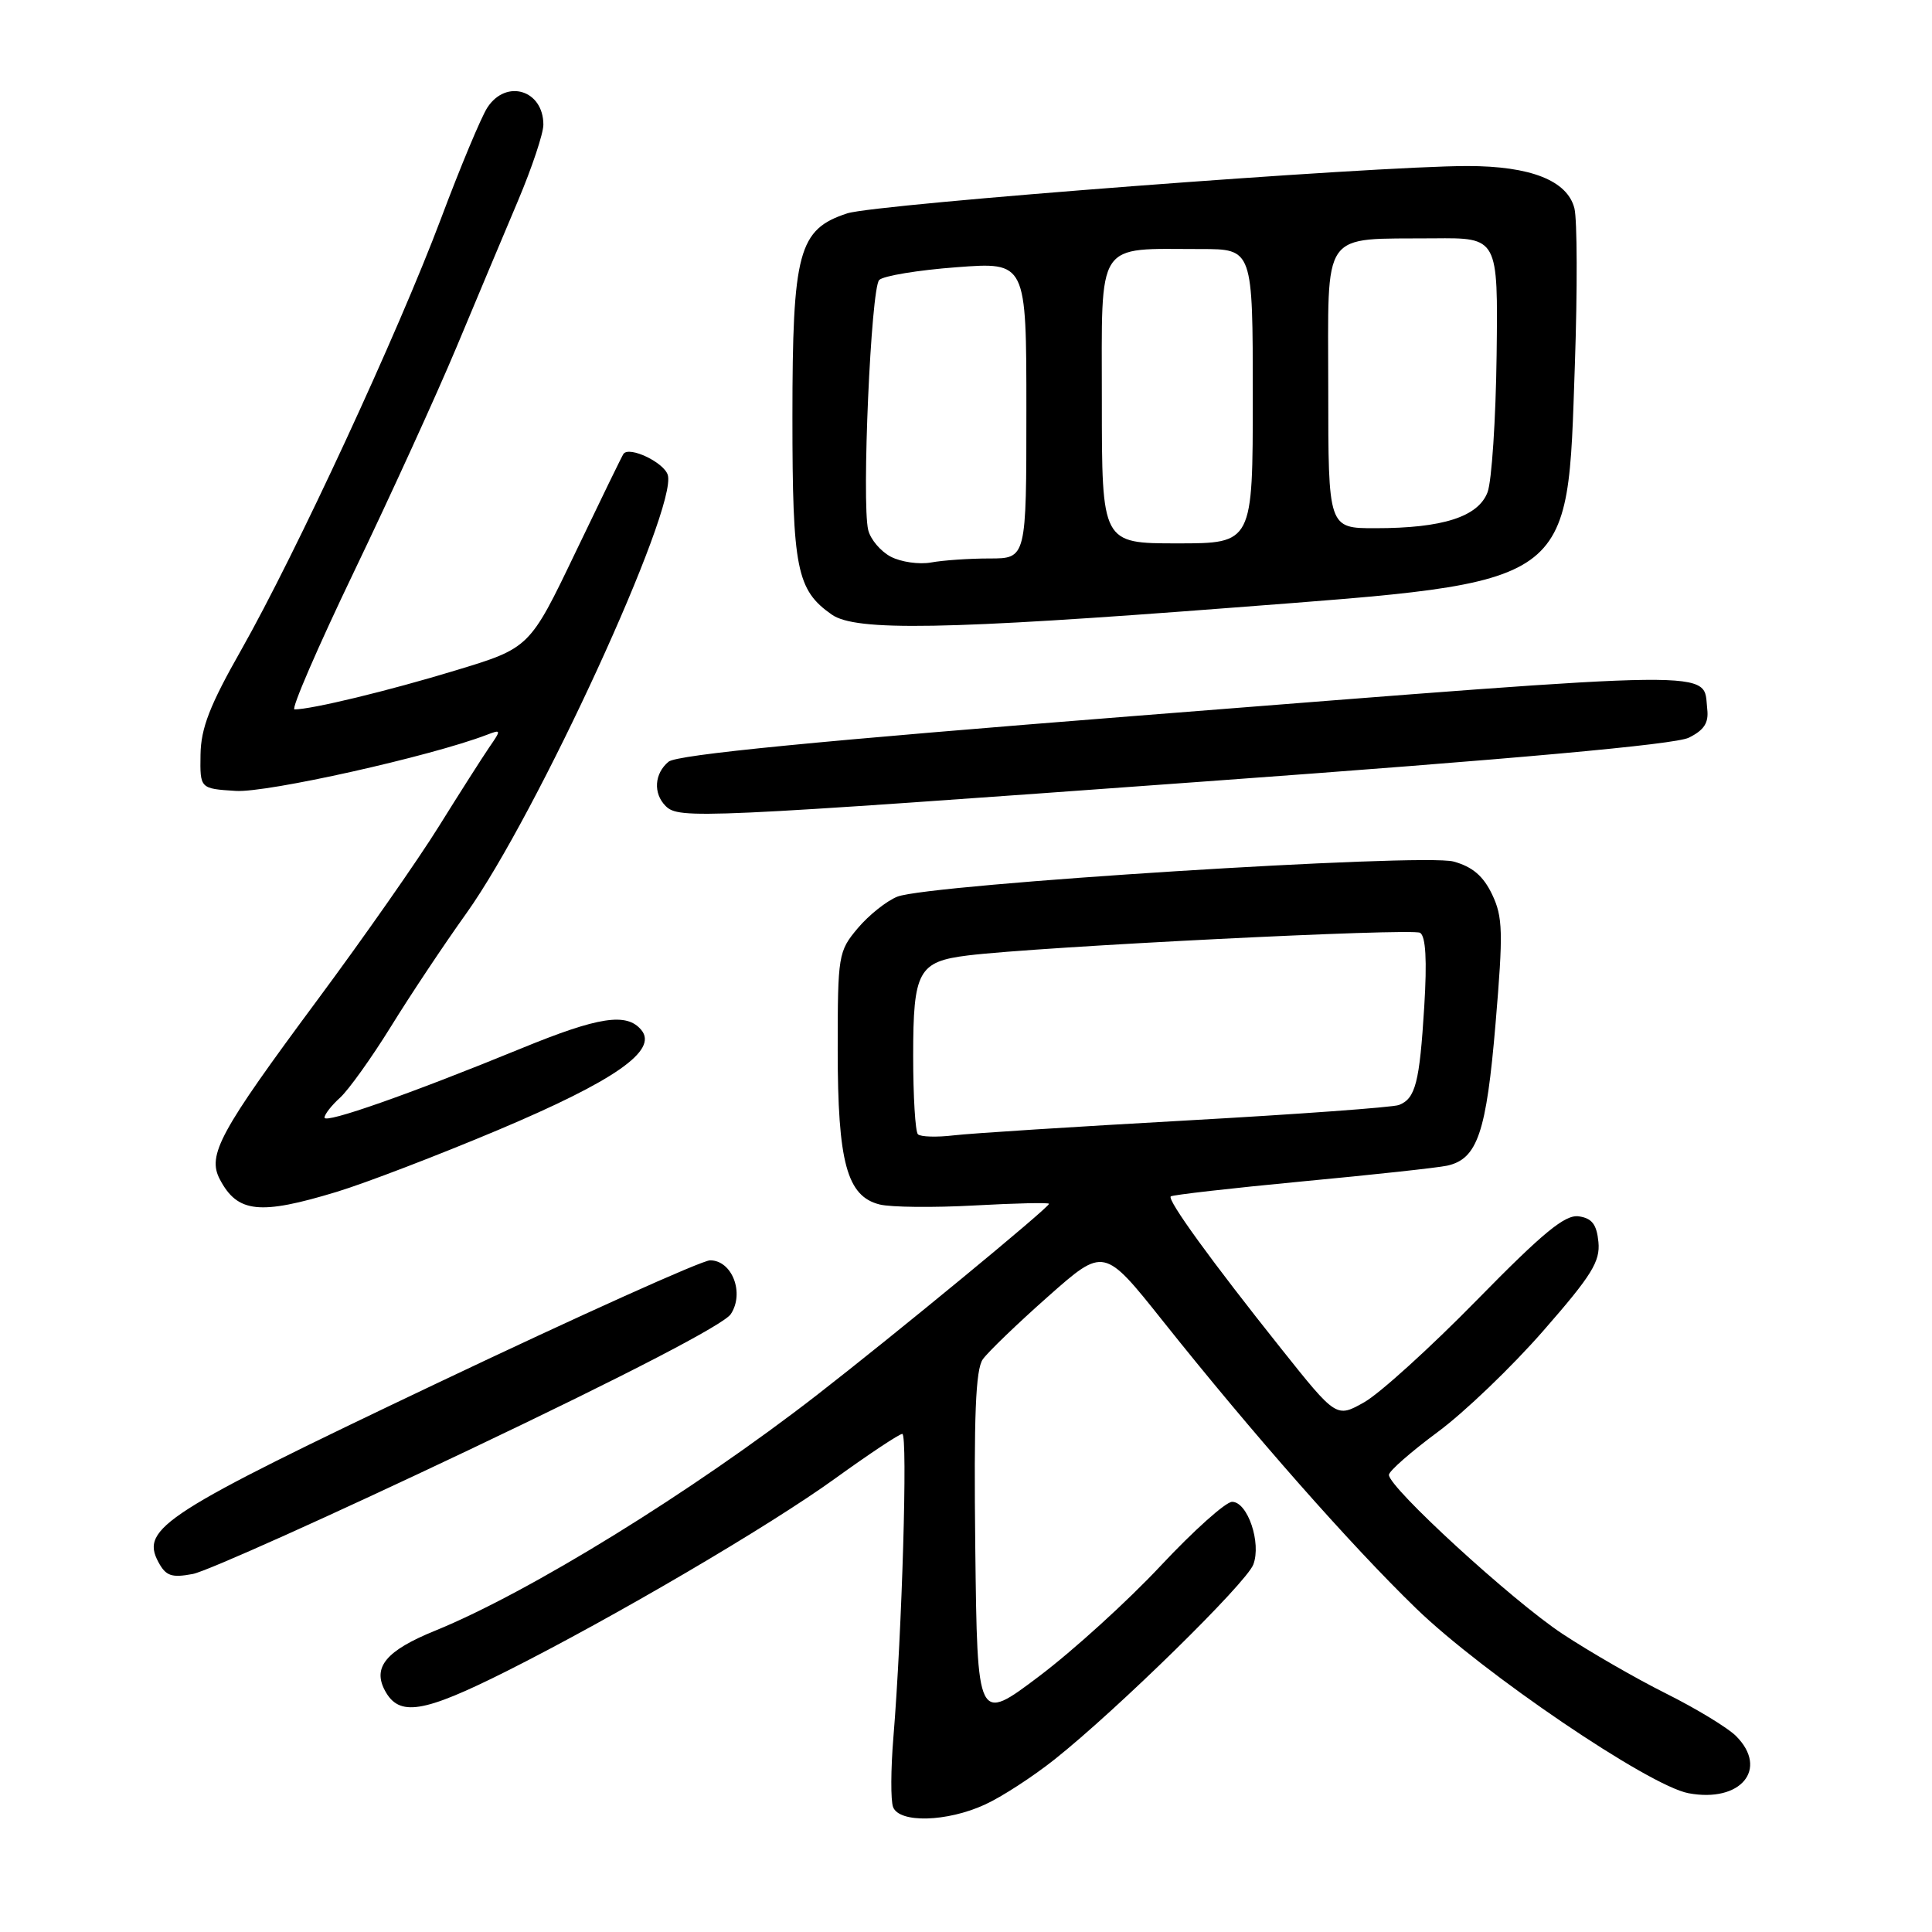 <?xml version="1.0" encoding="UTF-8" standalone="no"?>
<!DOCTYPE svg PUBLIC "-//W3C//DTD SVG 1.1//EN" "http://www.w3.org/Graphics/SVG/1.1/DTD/svg11.dtd" >
<svg xmlns="http://www.w3.org/2000/svg" xmlns:xlink="http://www.w3.org/1999/xlink" version="1.1" viewBox="0 0 256 256">
 <g >
 <path fill="currentColor"
d=" M 130.50 239.12 C 132.70 238.12 136.86 235.42 139.74 233.13 C 148.01 226.56 165.14 209.77 166.07 207.31 C 167.16 204.45 165.32 199.00 163.26 199.00 C 162.42 199.00 158.16 202.81 153.79 207.48 C 149.43 212.14 142.18 218.73 137.68 222.12 C 129.50 228.29 129.50 228.29 129.23 205.09 C 129.03 187.59 129.27 181.45 130.23 180.11 C 130.93 179.13 134.82 175.38 138.89 171.78 C 146.28 165.24 146.28 165.24 154.07 175.02 C 166.00 190.00 178.95 204.70 187.65 213.13 C 196.49 221.70 218.49 236.63 223.73 237.61 C 230.66 238.91 234.40 234.40 230.03 230.03 C 228.94 228.94 224.78 226.41 220.78 224.41 C 216.77 222.41 210.57 218.83 207.00 216.47 C 200.31 212.04 183.97 197.05 184.04 195.42 C 184.06 194.91 186.97 192.37 190.49 189.76 C 194.02 187.16 200.33 181.11 204.50 176.33 C 210.91 169.00 212.05 167.16 211.80 164.57 C 211.57 162.24 210.95 161.42 209.19 161.17 C 207.38 160.92 204.50 163.28 195.69 172.27 C 189.54 178.55 182.83 184.63 180.79 185.79 C 177.08 187.89 177.08 187.89 169.75 178.69 C 160.55 167.15 154.65 159.02 155.13 158.53 C 155.34 158.33 163.16 157.44 172.50 156.55 C 181.85 155.67 190.51 154.73 191.74 154.46 C 195.77 153.58 196.95 150.10 198.17 135.61 C 199.19 123.49 199.14 121.51 197.71 118.51 C 196.54 116.07 195.11 114.85 192.61 114.16 C 188.53 113.03 123.10 117.16 118.91 118.81 C 117.49 119.37 115.13 121.25 113.66 122.99 C 111.08 126.06 111.00 126.54 111.00 139.11 C 111.00 154.01 112.22 158.52 116.56 159.60 C 118.03 159.97 123.69 160.03 129.12 159.73 C 134.55 159.43 139.00 159.33 139.00 159.51 C 139.00 160.01 118.59 176.82 108.23 184.86 C 91.71 197.68 70.10 211.01 57.67 216.07 C 51.19 218.70 49.34 220.90 51.00 224.00 C 52.88 227.51 56.03 227.01 67.15 221.43 C 81.29 214.32 101.90 202.24 110.67 195.90 C 115.16 192.66 119.16 190.00 119.56 190.00 C 120.30 190.00 119.52 216.32 118.38 230.20 C 118.03 234.43 118.01 238.59 118.34 239.45 C 119.17 241.59 125.47 241.43 130.50 239.12 Z  M 62.15 192.12 C 83.08 182.17 95.91 175.51 96.83 174.13 C 98.68 171.34 97.01 167.00 94.09 167.00 C 93.02 167.00 76.74 174.33 57.90 183.29 C 21.75 200.48 18.59 202.50 20.98 206.97 C 21.98 208.83 22.73 209.09 25.55 208.56 C 27.40 208.21 43.87 200.81 62.15 192.12 Z  M 44.64 157.92 C 48.42 156.77 58.02 153.09 66.00 149.73 C 81.46 143.21 87.23 139.19 84.98 136.48 C 83.04 134.14 79.34 134.71 69.07 138.92 C 54.36 144.95 43.00 148.94 43.00 148.09 C 43.00 147.66 43.93 146.47 45.06 145.45 C 46.19 144.42 49.22 140.19 51.79 136.04 C 54.35 131.89 58.86 125.12 61.81 121.00 C 71.19 107.85 89.84 67.23 88.48 62.92 C 87.95 61.26 83.42 59.10 82.62 60.13 C 82.46 60.33 79.60 66.21 76.26 73.18 C 70.18 85.86 70.18 85.86 60.34 88.84 C 51.43 91.55 41.28 94.00 39.02 94.00 C 38.54 94.00 42.09 85.79 46.91 75.75 C 51.73 65.71 57.84 52.33 60.49 46.00 C 63.13 39.67 66.81 30.93 68.65 26.57 C 70.49 22.21 72.00 17.69 72.00 16.52 C 72.00 11.93 67.08 10.42 64.58 14.25 C 63.77 15.49 61.00 22.12 58.42 29.00 C 52.73 44.13 39.21 73.33 31.95 86.14 C 27.80 93.45 26.62 96.48 26.57 100.00 C 26.50 104.50 26.50 104.50 31.24 104.80 C 35.36 105.07 57.06 100.22 64.50 97.37 C 66.43 96.63 66.44 96.69 64.81 99.05 C 63.89 100.40 60.89 105.10 58.15 109.50 C 55.42 113.90 48.18 124.25 42.06 132.50 C 29.10 149.98 27.43 153.05 29.13 156.27 C 31.47 160.72 34.41 161.03 44.64 157.92 Z  M 159.77 103.54 C 200.76 100.57 221.94 98.65 223.77 97.75 C 225.80 96.75 226.43 95.78 226.22 93.98 C 225.61 88.67 229.76 88.63 150.84 94.83 C 108.11 98.20 89.71 100.00 88.59 100.93 C 86.70 102.49 86.53 105.13 88.20 106.80 C 89.95 108.55 92.56 108.43 159.77 103.54 Z  M 163.41 80.51 C 208.98 77.00 207.65 77.95 208.68 48.28 C 209.02 38.42 208.99 29.11 208.62 27.61 C 207.69 23.93 202.82 22.00 194.43 22.00 C 182.02 22.00 116.05 27.03 112.27 28.27 C 105.80 30.38 105.00 33.34 105.00 55.30 C 105.00 75.39 105.56 78.18 110.22 81.44 C 113.39 83.66 125.27 83.45 163.41 80.51 Z  M 121.63 150.30 C 121.28 149.95 121.00 145.27 121.00 139.90 C 121.00 128.66 121.68 127.41 128.26 126.60 C 137.65 125.44 187.13 122.96 188.17 123.60 C 188.92 124.07 189.10 127.24 188.72 133.39 C 188.10 143.46 187.56 145.57 185.36 146.42 C 184.54 146.73 171.87 147.65 157.19 148.47 C 142.51 149.29 128.65 150.17 126.38 150.44 C 124.11 150.71 121.98 150.64 121.63 150.30 Z  M 118.04 73.77 C 116.69 73.06 115.34 71.47 115.04 70.22 C 114.16 66.55 115.41 38.18 116.50 37.10 C 117.05 36.55 121.66 35.79 126.75 35.41 C 136.00 34.71 136.00 34.71 136.00 54.36 C 136.00 74.00 136.00 74.00 131.12 74.00 C 128.44 74.00 124.96 74.24 123.38 74.53 C 121.79 74.82 119.39 74.47 118.04 73.77 Z  M 146.00 53.12 C 146.00 31.57 145.07 33.00 159.12 33.00 C 166.00 33.00 166.00 33.00 166.00 52.50 C 166.00 72.00 166.00 72.00 156.00 72.00 C 146.00 72.00 146.00 72.00 146.00 53.12 Z  M 176.00 51.52 C 176.00 30.11 174.86 31.72 189.99 31.58 C 198.50 31.50 198.50 31.50 198.31 47.03 C 198.20 55.58 197.66 63.76 197.11 65.22 C 195.87 68.48 191.17 69.99 182.25 69.99 C 176.00 70.00 176.00 70.00 176.00 51.52 Z "/>
</g>
</svg>